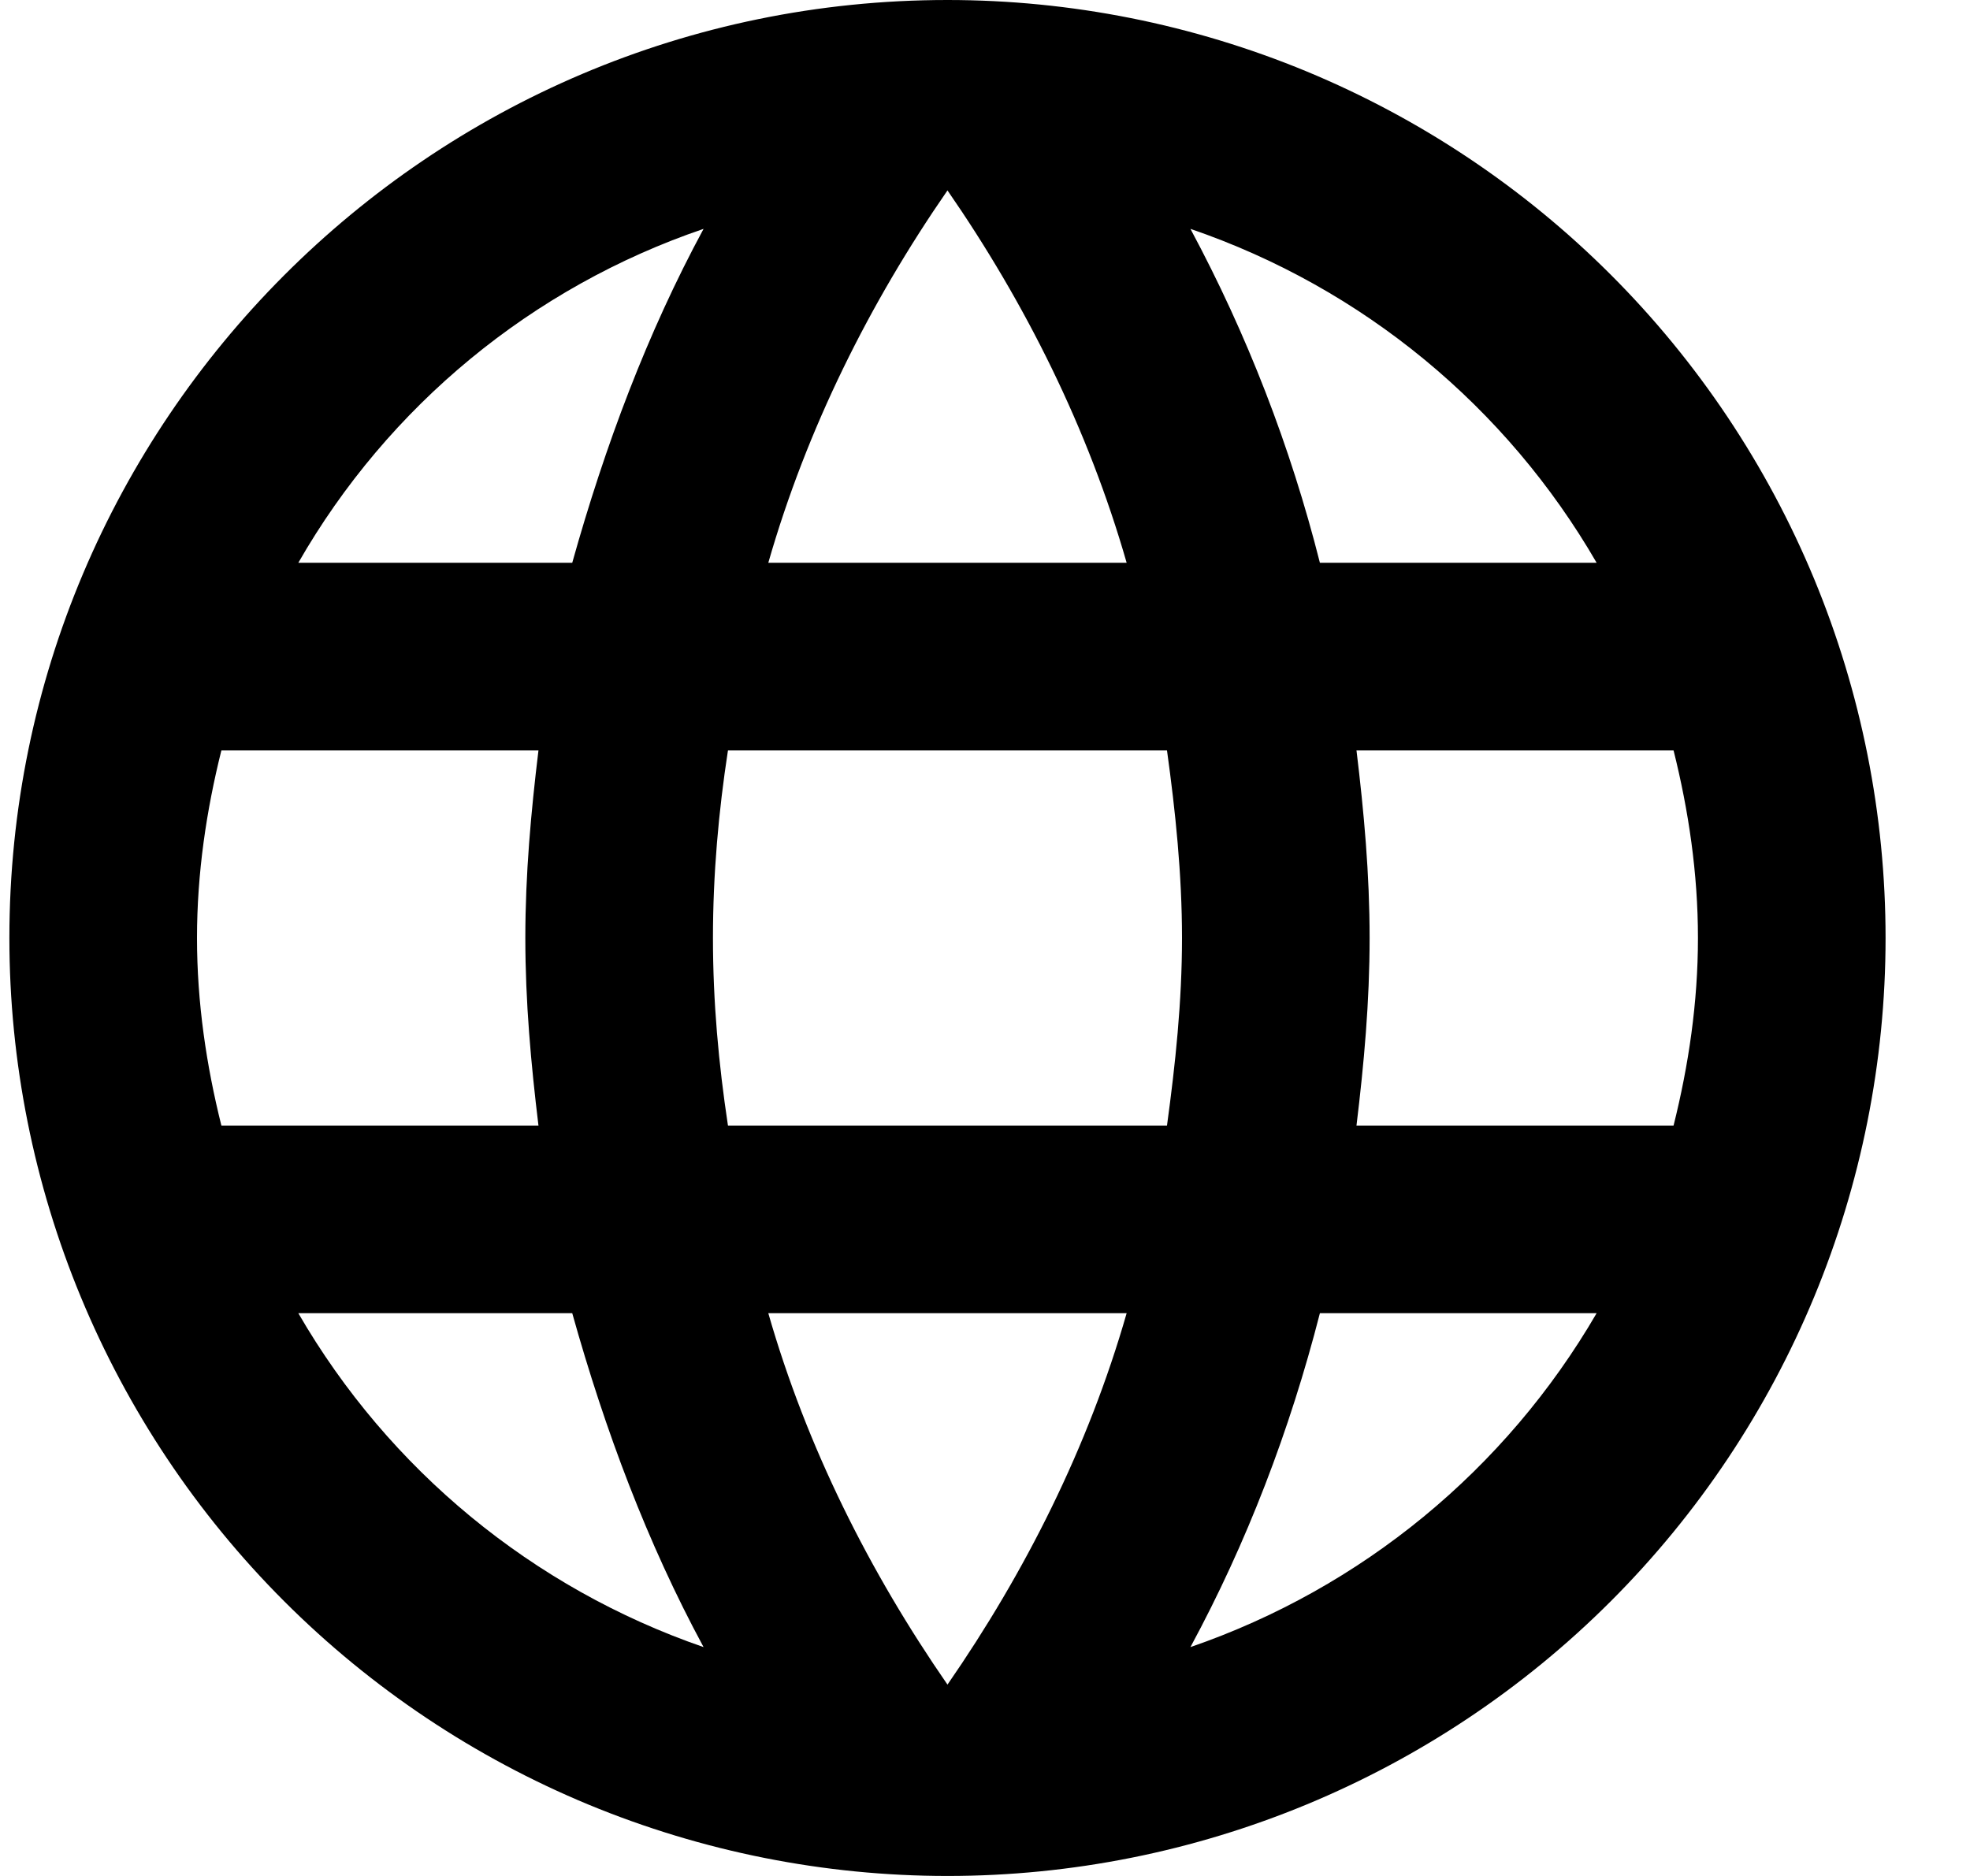 <svg width="21" height="20" viewBox="0 0 21 20" fill="none" xmlns="http://www.w3.org/2000/svg">
<path d="M14.46 12C14.54 11.34 14.6 10.68 14.6 10C14.6 9.32 14.54 8.66 14.46 8H17.84C18 8.64 18.1 9.31 18.1 10C18.1 10.69 18 11.36 17.84 12M12.69 17.56C13.29 16.45 13.75 15.25 14.07 14H17.02C16.051 15.668 14.514 16.932 12.69 17.56ZM12.44 12H7.76C7.66 11.34 7.6 10.68 7.6 10C7.6 9.32 7.66 8.65 7.76 8H12.44C12.53 8.65 12.6 9.32 12.6 10C12.6 10.68 12.53 11.34 12.44 12ZM10.1 17.96C9.27 16.76 8.6 15.43 8.19 14H12.01C11.6 15.43 10.93 16.76 10.1 17.96ZM6.1 6H3.18C4.139 4.327 5.675 3.061 7.5 2.44C6.9 3.55 6.45 4.75 6.1 6ZM3.18 14H6.1C6.45 15.25 6.9 16.45 7.5 17.56C5.679 16.932 4.145 15.668 3.18 14ZM2.36 12C2.2 11.36 2.1 10.69 2.1 10C2.1 9.31 2.2 8.64 2.36 8H5.74C5.66 8.66 5.6 9.32 5.6 10C5.6 10.68 5.66 11.34 5.74 12M10.1 2.03C10.93 3.23 11.6 4.57 12.01 6H8.19C8.6 4.57 9.27 3.23 10.1 2.03ZM17.02 6H14.07C13.757 4.761 13.294 3.566 12.69 2.44C14.53 3.07 16.06 4.34 17.02 6ZM10.1 0C4.57 0 0.1 4.5 0.1 10C0.1 12.652 1.154 15.196 3.029 17.071C3.958 18 5.06 18.736 6.273 19.239C7.486 19.741 8.787 20 10.1 20C12.752 20 15.296 18.946 17.171 17.071C19.046 15.196 20.1 12.652 20.1 10C20.1 8.687 19.841 7.386 19.339 6.173C18.836 4.96 18.1 3.858 17.171 2.929C16.242 2 15.14 1.264 13.927 0.761C12.714 0.259 11.413 0 10.1 0Z" fill="black"/>
</svg>

